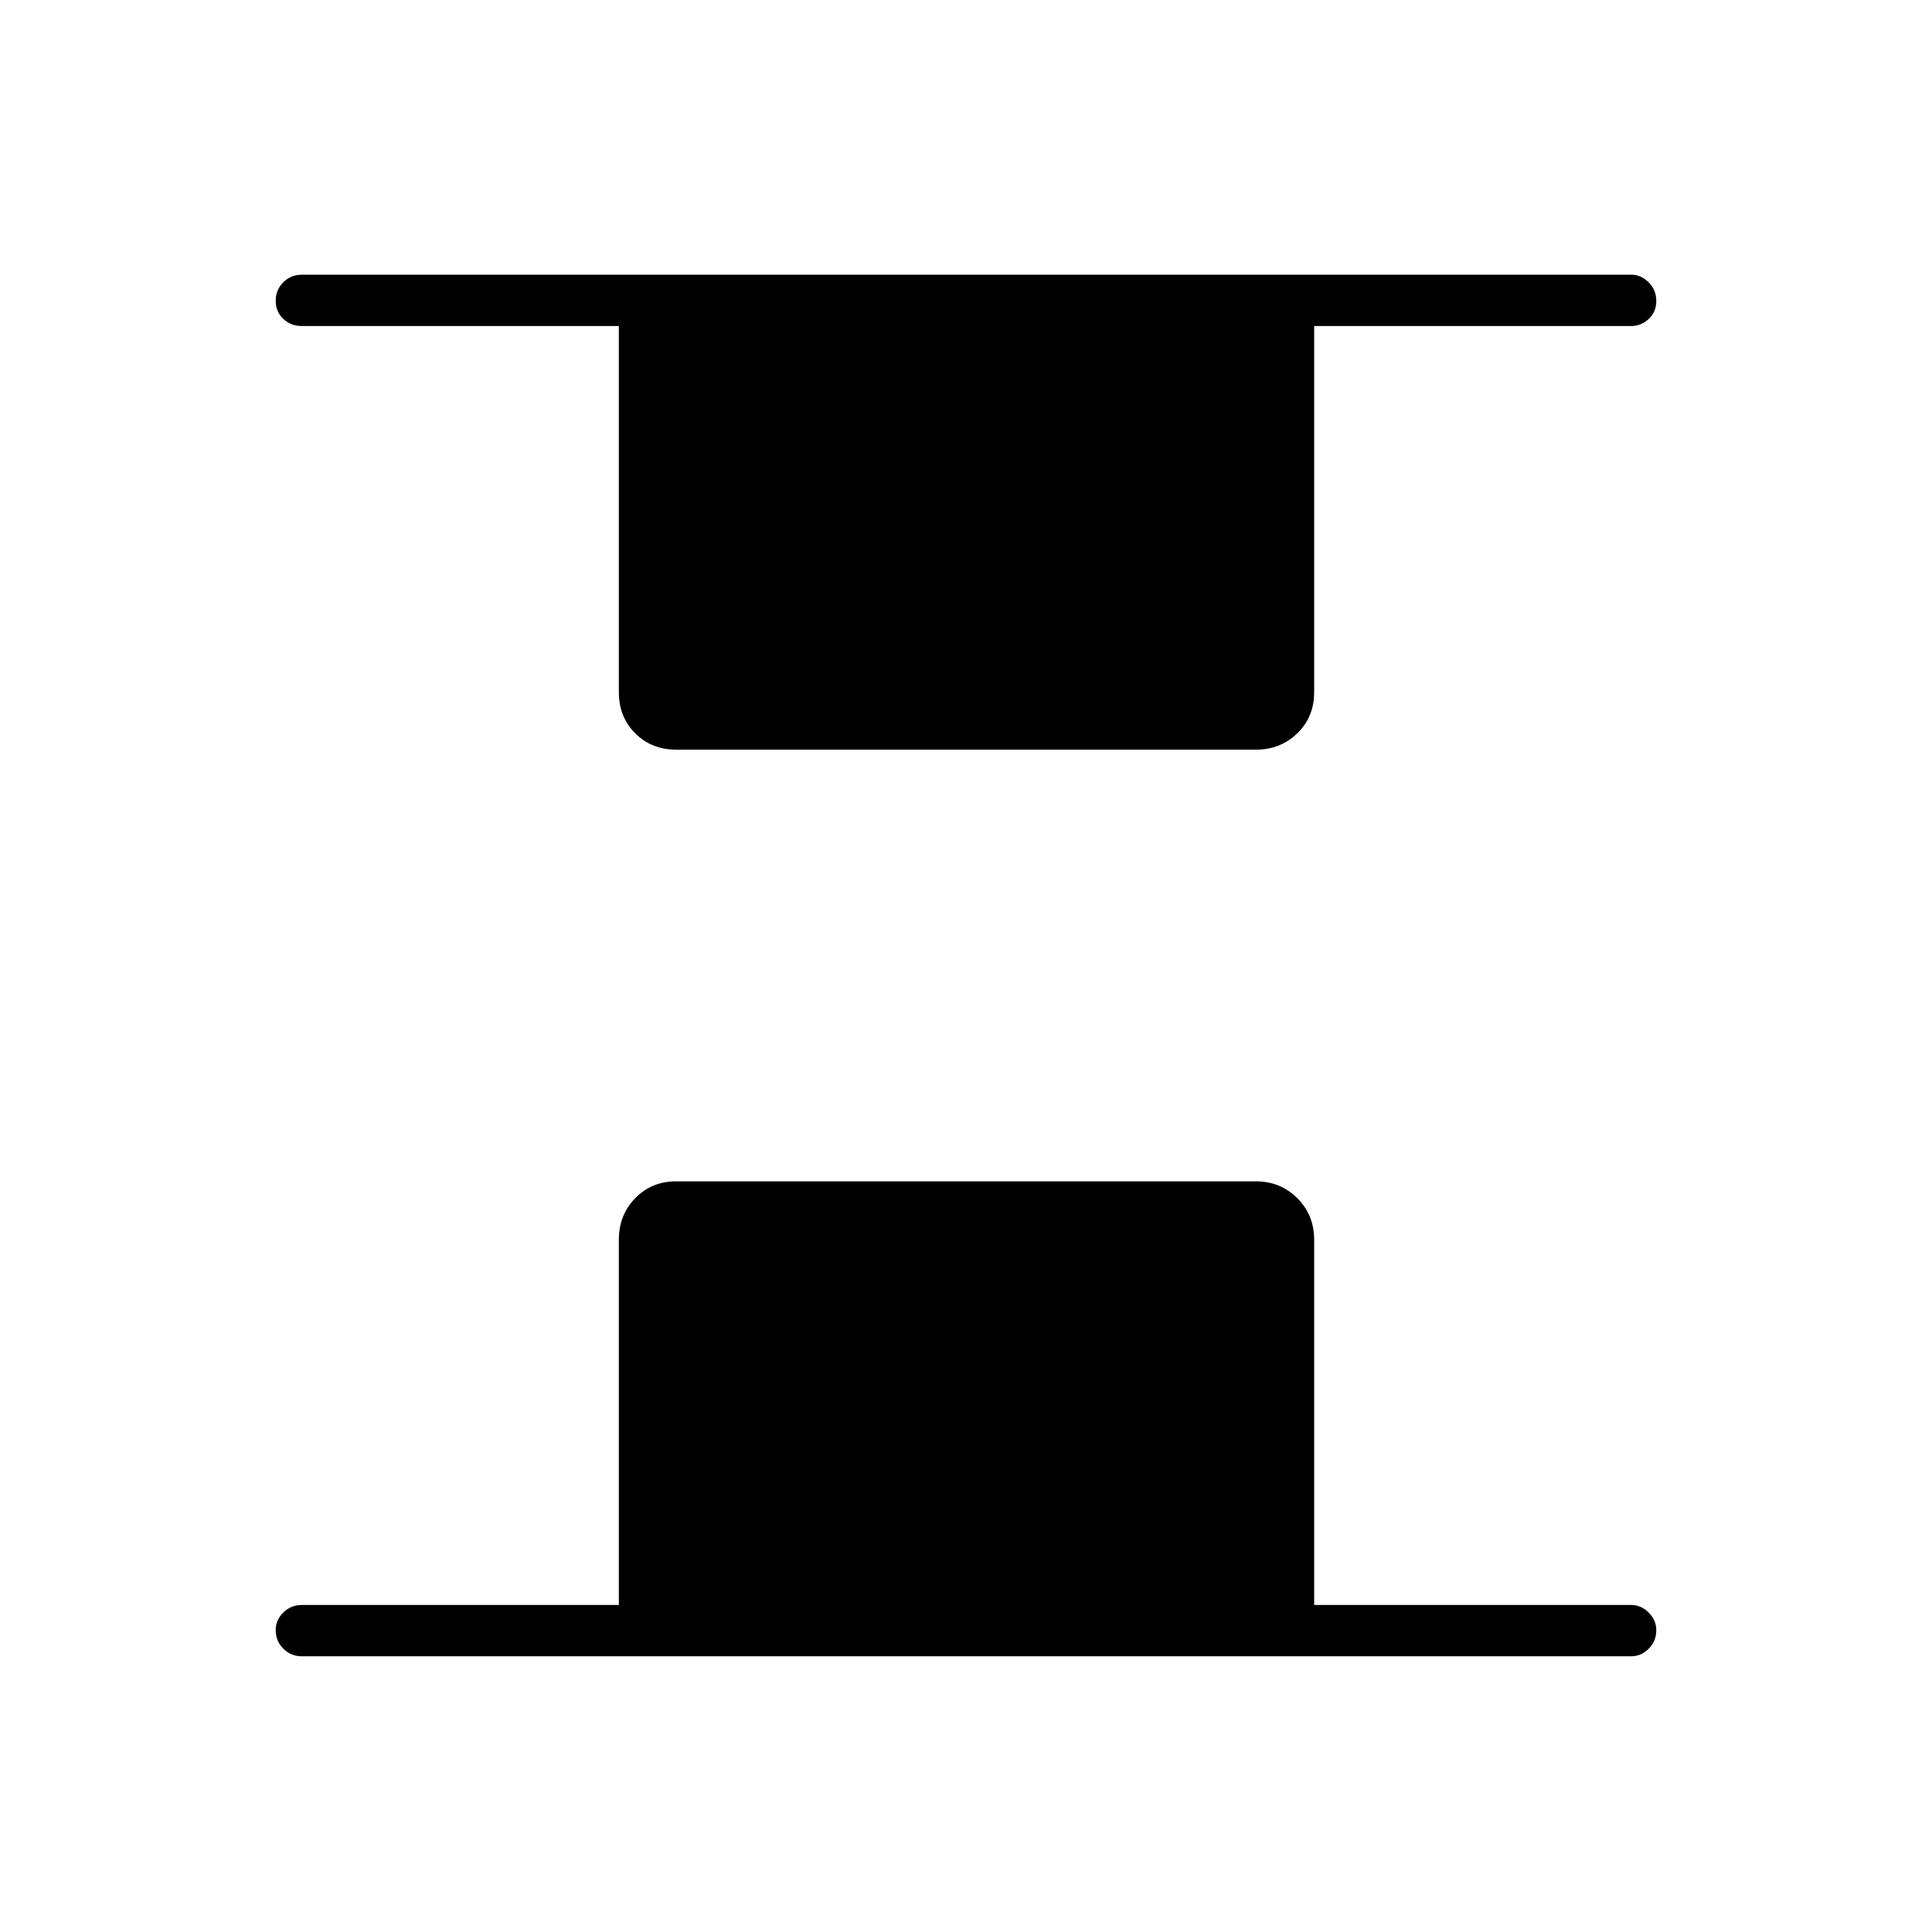 <svg xmlns="http://www.w3.org/2000/svg" height="24" viewBox="0 -960 960 960" width="24"><path d="M336-587.5q-12.25 0-20.37-8.13-8.13-8.12-8.13-20.37v-182H150q-5.45 0-9.23-3.54-3.77-3.53-3.77-9 0-5.46 3.77-9.21 3.78-3.75 9.23-3.75h660.5q4.95 0 8.72 3.79 3.78 3.78 3.78 9.25 0 5.46-3.78 8.96-3.77 3.5-8.72 3.5H653v182q0 12.25-8.37 20.37-8.38 8.13-20.63 8.13H336ZM150-137q-5.45 0-9.23-3.79-3.77-3.78-3.77-9.25 0-4.96 3.77-8.71 3.78-3.75 9.23-3.75h157.5V-344q0-12.25 8.13-20.63Q323.75-373 336-373h288q12.25 0 20.63 8.37Q653-356.25 653-344v181.5h157.5q4.95 0 8.72 3.79 3.78 3.78 3.78 8.75 0 5.46-3.78 9.21-3.77 3.75-8.72 3.75H150Z"/></svg>